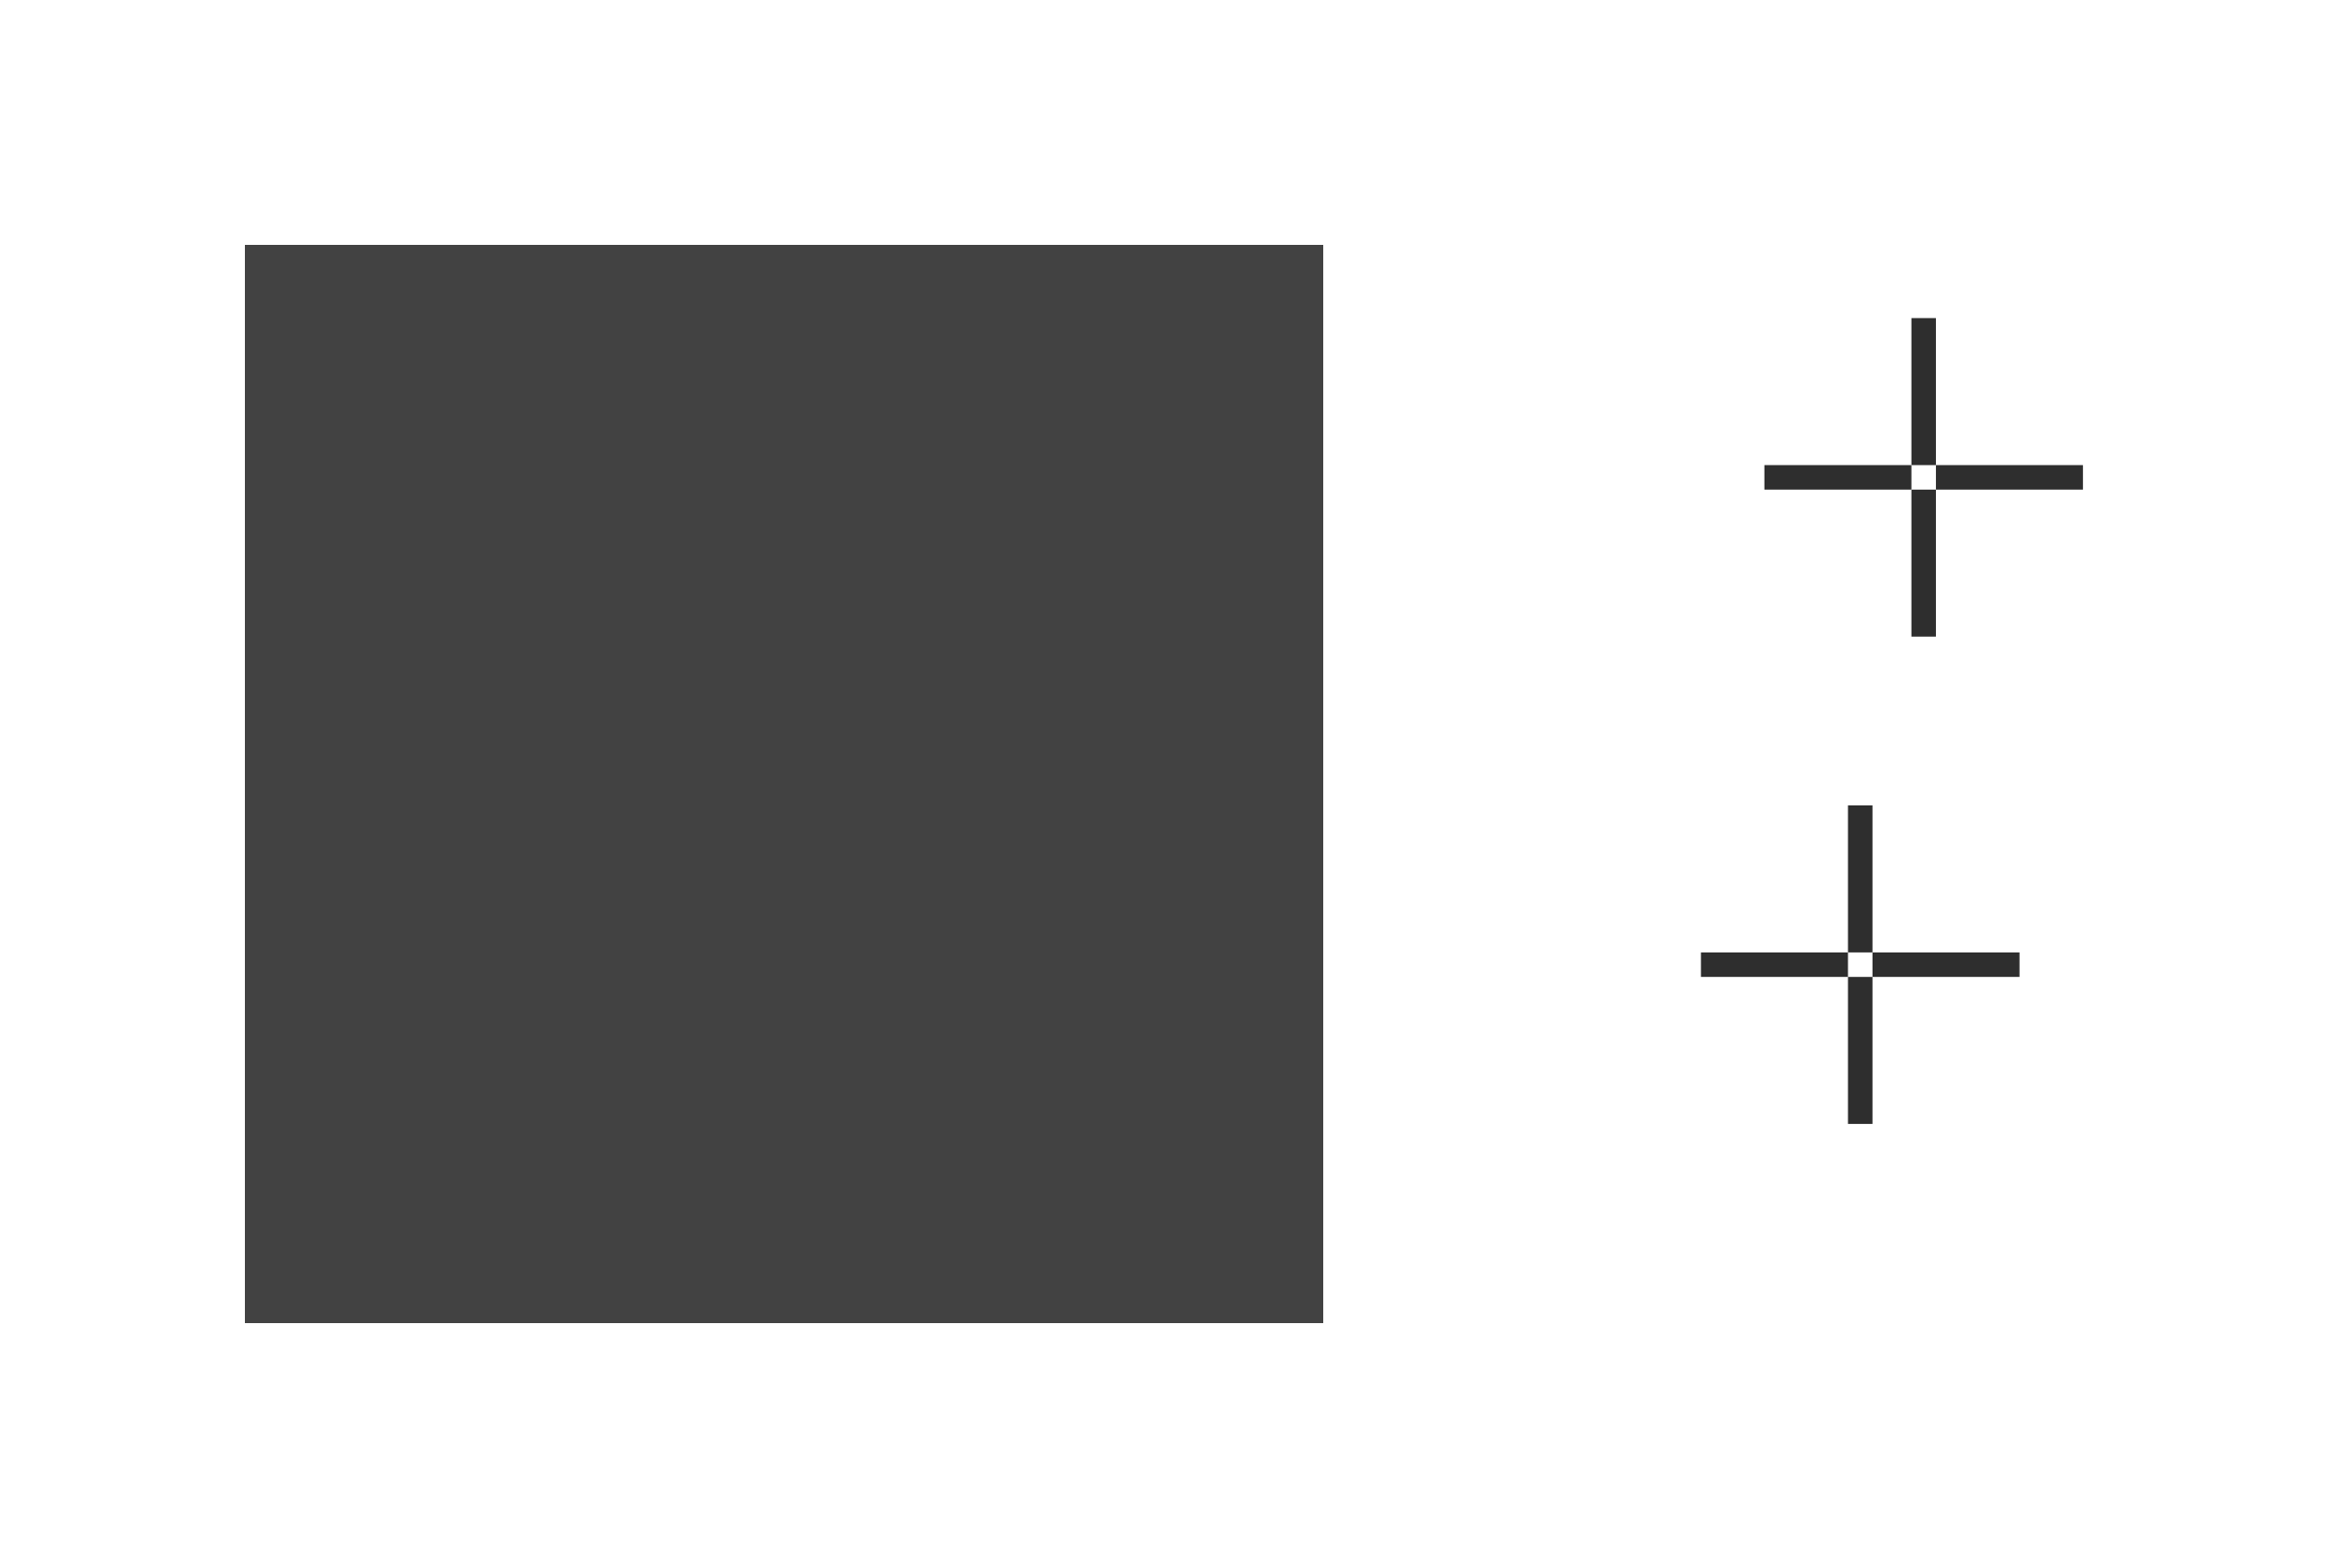 <?xml version="1.0" encoding="UTF-8" standalone="no"?>
<!-- Created with Inkscape (http://www.inkscape.org/) -->

<svg
   width="95.002"
   height="64"
   viewBox="0 0 95.002 64"
   version="1.1"
   id="svg8"
   inkscape:version="1.3.2 (091e20ef0f, 2023-11-25, custom)"
   sodipodi:docname="tooltip.svg"
   xmlns:inkscape="http://www.inkscape.org/namespaces/inkscape"
   xmlns:sodipodi="http://sodipodi.sourceforge.net/DTD/sodipodi-0.dtd"
   xmlns="http://www.w3.org/2000/svg"
   xmlns:svg="http://www.w3.org/2000/svg"
   xmlns:rdf="http://www.w3.org/1999/02/22-rdf-syntax-ns#"
   xmlns:cc="http://creativecommons.org/ns#"
   xmlns:dc="http://purl.org/dc/elements/1.1/">
  <defs
     id="defs2" />
  <sodipodi:namedview
     id="base"
     pagecolor="#d1d1d1"
     bordercolor="#666666"
     borderopacity="1.0"
     inkscape:pageopacity="0.0"
     inkscape:pageshadow="2"
     inkscape:zoom="7.9195959"
     inkscape:cx="34.029514"
     inkscape:cy="39.459084"
     inkscape:document-units="px"
     inkscape:current-layer="layer1"
     showgrid="true"
     inkscape:pagecheckerboard="true"
     inkscape:showpageshadow="false"
     units="px"
     fit-margin-top="10"
     fit-margin-left="10"
     fit-margin-right="10"
     fit-margin-bottom="10"
     inkscape:deskcolor="#d1d1d1">
    <inkscape:grid
       originy="0"
       originx="0"
       id="grid3150"
       type="xygrid"
       spacingy="1"
       spacingx="1"
       units="px"
       visible="true" />
  </sodipodi:namedview>
  <g
     inkscape:label="Layer 1"
     inkscape:groupmode="layer"
     id="layer1"
     transform="translate(-56.737,-940.24)">
    <rect
       y="973.11"
       x="132.15"
       height="6"
       width="1"
       id="hint-top-margin"
       style="opacity:1;fill:#2e2e2e;fill-opacity:1;stroke:none;stroke-width:1;stroke-linecap:round;stroke-miterlimit:4;stroke-dasharray:none;stroke-opacity:1" />
    <rect
       style="opacity:1;fill:#2e2e2e;fill-opacity:1;stroke:none;stroke-width:1;stroke-linecap:round;stroke-miterlimit:4;stroke-dasharray:none;stroke-opacity:1"
       id="hint-bottom-margin"
       width="1"
       height="6"
       x="132.15"
       y="980.11" />
    <rect
       style="opacity:1;fill:#2e2e2e;fill-opacity:1;stroke:none;stroke-width:1;stroke-linecap:round;stroke-miterlimit:4;stroke-dasharray:none;stroke-opacity:1"
       id="hint-left-margin"
       width="6"
       height="1"
       x="126.15"
       y="979.11" />
    <rect
       y="979.11"
       x="133.15"
       height="1"
       width="6"
       id="hint-right-margin"
       style="opacity:1;fill:#2e2e2e;fill-opacity:1;stroke:none;stroke-width:1;stroke-linecap:round;stroke-miterlimit:4;stroke-dasharray:none;stroke-opacity:1" />
    <rect
       y="72.737"
       x="-988.24"
       height="32"
       width="32"
       id="center"
       style="opacity:0.9;fill:#2e2e2e;fill-opacity:1;fill-rule:evenodd;stroke:none;stroke-width:2.149;stroke-linecap:square;stroke-linejoin:miter;stroke-miterlimit:4;stroke-dasharray:none;stroke-opacity:1;paint-order:normal;shape-rendering:crispEdges"
       transform="rotate(-90)" />
    <rect
       style="opacity:1;fill:#2e2e2e;fill-opacity:1;stroke:none;stroke-width:1;stroke-linecap:round;stroke-miterlimit:4;stroke-dasharray:none;stroke-opacity:1"
       id="thick-hint-top-margin"
       width="1"
       height="6"
       x="134.739"
       y="953.222" />
    <rect
       y="960.222"
       x="134.739"
       height="6"
       width="1"
       id="thick-hint-bottom-margin"
       style="opacity:1;fill:#2e2e2e;fill-opacity:1;stroke:none;stroke-width:1;stroke-linecap:round;stroke-miterlimit:4;stroke-dasharray:none;stroke-opacity:1" />
    <rect
       y="959.222"
       x="128.739"
       height="1"
       width="6"
       id="thick-hint-left-margin"
       style="opacity:1;fill:#2e2e2e;fill-opacity:1;stroke:none;stroke-width:1;stroke-linecap:round;stroke-miterlimit:4;stroke-dasharray:none;stroke-opacity:1" />
    <rect
       style="opacity:1;fill:#2e2e2e;fill-opacity:1;stroke:none;stroke-width:1;stroke-linecap:round;stroke-miterlimit:4;stroke-dasharray:none;stroke-opacity:1"
       id="thick-hint-right-margin"
       width="6"
       height="1"
       x="135.739"
       y="959.222" />
    <rect
       transform="rotate(-90)"
       style="opacity:0.9;fill:#2e2e2e;fill-opacity:1;fill-rule:evenodd;stroke:none;stroke-width:2.149;stroke-linecap:square;stroke-linejoin:miter;stroke-miterlimit:4;stroke-dasharray:none;stroke-opacity:1;paint-order:normal;shape-rendering:crispEdges"
       id="left"
       width="32"
       height="6"
       x="-988.24"
       y="66.737" />
    <rect
       y="104.737"
       x="-988.24"
       height="6"
       width="32"
       id="right"
       style="opacity:0.9;fill:#2e2e2e;fill-opacity:1;fill-rule:evenodd;stroke:none;stroke-width:2.149;stroke-linecap:square;stroke-linejoin:miter;stroke-miterlimit:4;stroke-dasharray:none;stroke-opacity:1;paint-order:normal;shape-rendering:crispEdges"
       transform="rotate(-90)" />
    <rect
       transform="rotate(-90)"
       style="opacity:0.9;fill:#2e2e2e;fill-opacity:1;fill-rule:evenodd;stroke:none;stroke-width:2.149;stroke-linecap:square;stroke-linejoin:miter;stroke-miterlimit:4;stroke-dasharray:none;stroke-opacity:1;paint-order:normal;shape-rendering:crispEdges"
       id="bottom"
       width="6"
       height="32"
       x="-994.24"
       y="72.737" />
    <rect
       y="72.737"
       x="-956.24"
       height="32"
       width="6"
       id="top"
       style="opacity:0.9;fill:#2e2e2e;fill-opacity:1;fill-rule:evenodd;stroke:none;stroke-width:2.149;stroke-linecap:square;stroke-linejoin:miter;stroke-miterlimit:4;stroke-dasharray:none;stroke-opacity:1;paint-order:normal;shape-rendering:crispEdges"
       transform="rotate(-90)" />
    <rect
       transform="rotate(-90)"
       style="opacity:0.9;fill:#2e2e2e;fill-opacity:1;fill-rule:evenodd;stroke:none;stroke-width:2.149;stroke-linecap:square;stroke-linejoin:miter;stroke-miterlimit:4;stroke-dasharray:none;stroke-opacity:1;paint-order:normal;shape-rendering:crispEdges"
       id="bottomleft"
       width="6"
       height="6"
       x="-994.24"
       y="66.737" />
    <rect
       y="66.737"
       x="-956.24"
       height="6"
       width="6"
       id="topleft"
       style="opacity:0.9;fill:#2e2e2e;fill-opacity:1;fill-rule:evenodd;stroke:none;stroke-width:2.149;stroke-linecap:square;stroke-linejoin:miter;stroke-miterlimit:4;stroke-dasharray:none;stroke-opacity:1;paint-order:normal;shape-rendering:crispEdges"
       transform="rotate(-90)" />
    <rect
       transform="rotate(-90)"
       style="opacity:0.9;fill:#2e2e2e;fill-opacity:1;fill-rule:evenodd;stroke:none;stroke-width:2.149;stroke-linecap:square;stroke-linejoin:miter;stroke-miterlimit:4;stroke-dasharray:none;stroke-opacity:1;paint-order:normal;shape-rendering:crispEdges"
       id="topright"
       width="6"
       height="6"
       x="-956.24"
       y="104.737" />
    <rect
       y="104.737"
       x="-994.24"
       height="6"
       width="6"
       id="bottomright"
       style="opacity:0.9;fill:#2e2e2e;fill-opacity:1;fill-rule:evenodd;stroke:none;stroke-width:2.149;stroke-linecap:square;stroke-linejoin:miter;stroke-miterlimit:4;stroke-dasharray:none;stroke-opacity:1;paint-order:normal;shape-rendering:crispEdges"
       transform="rotate(-90)" />
  </g>
</svg>
